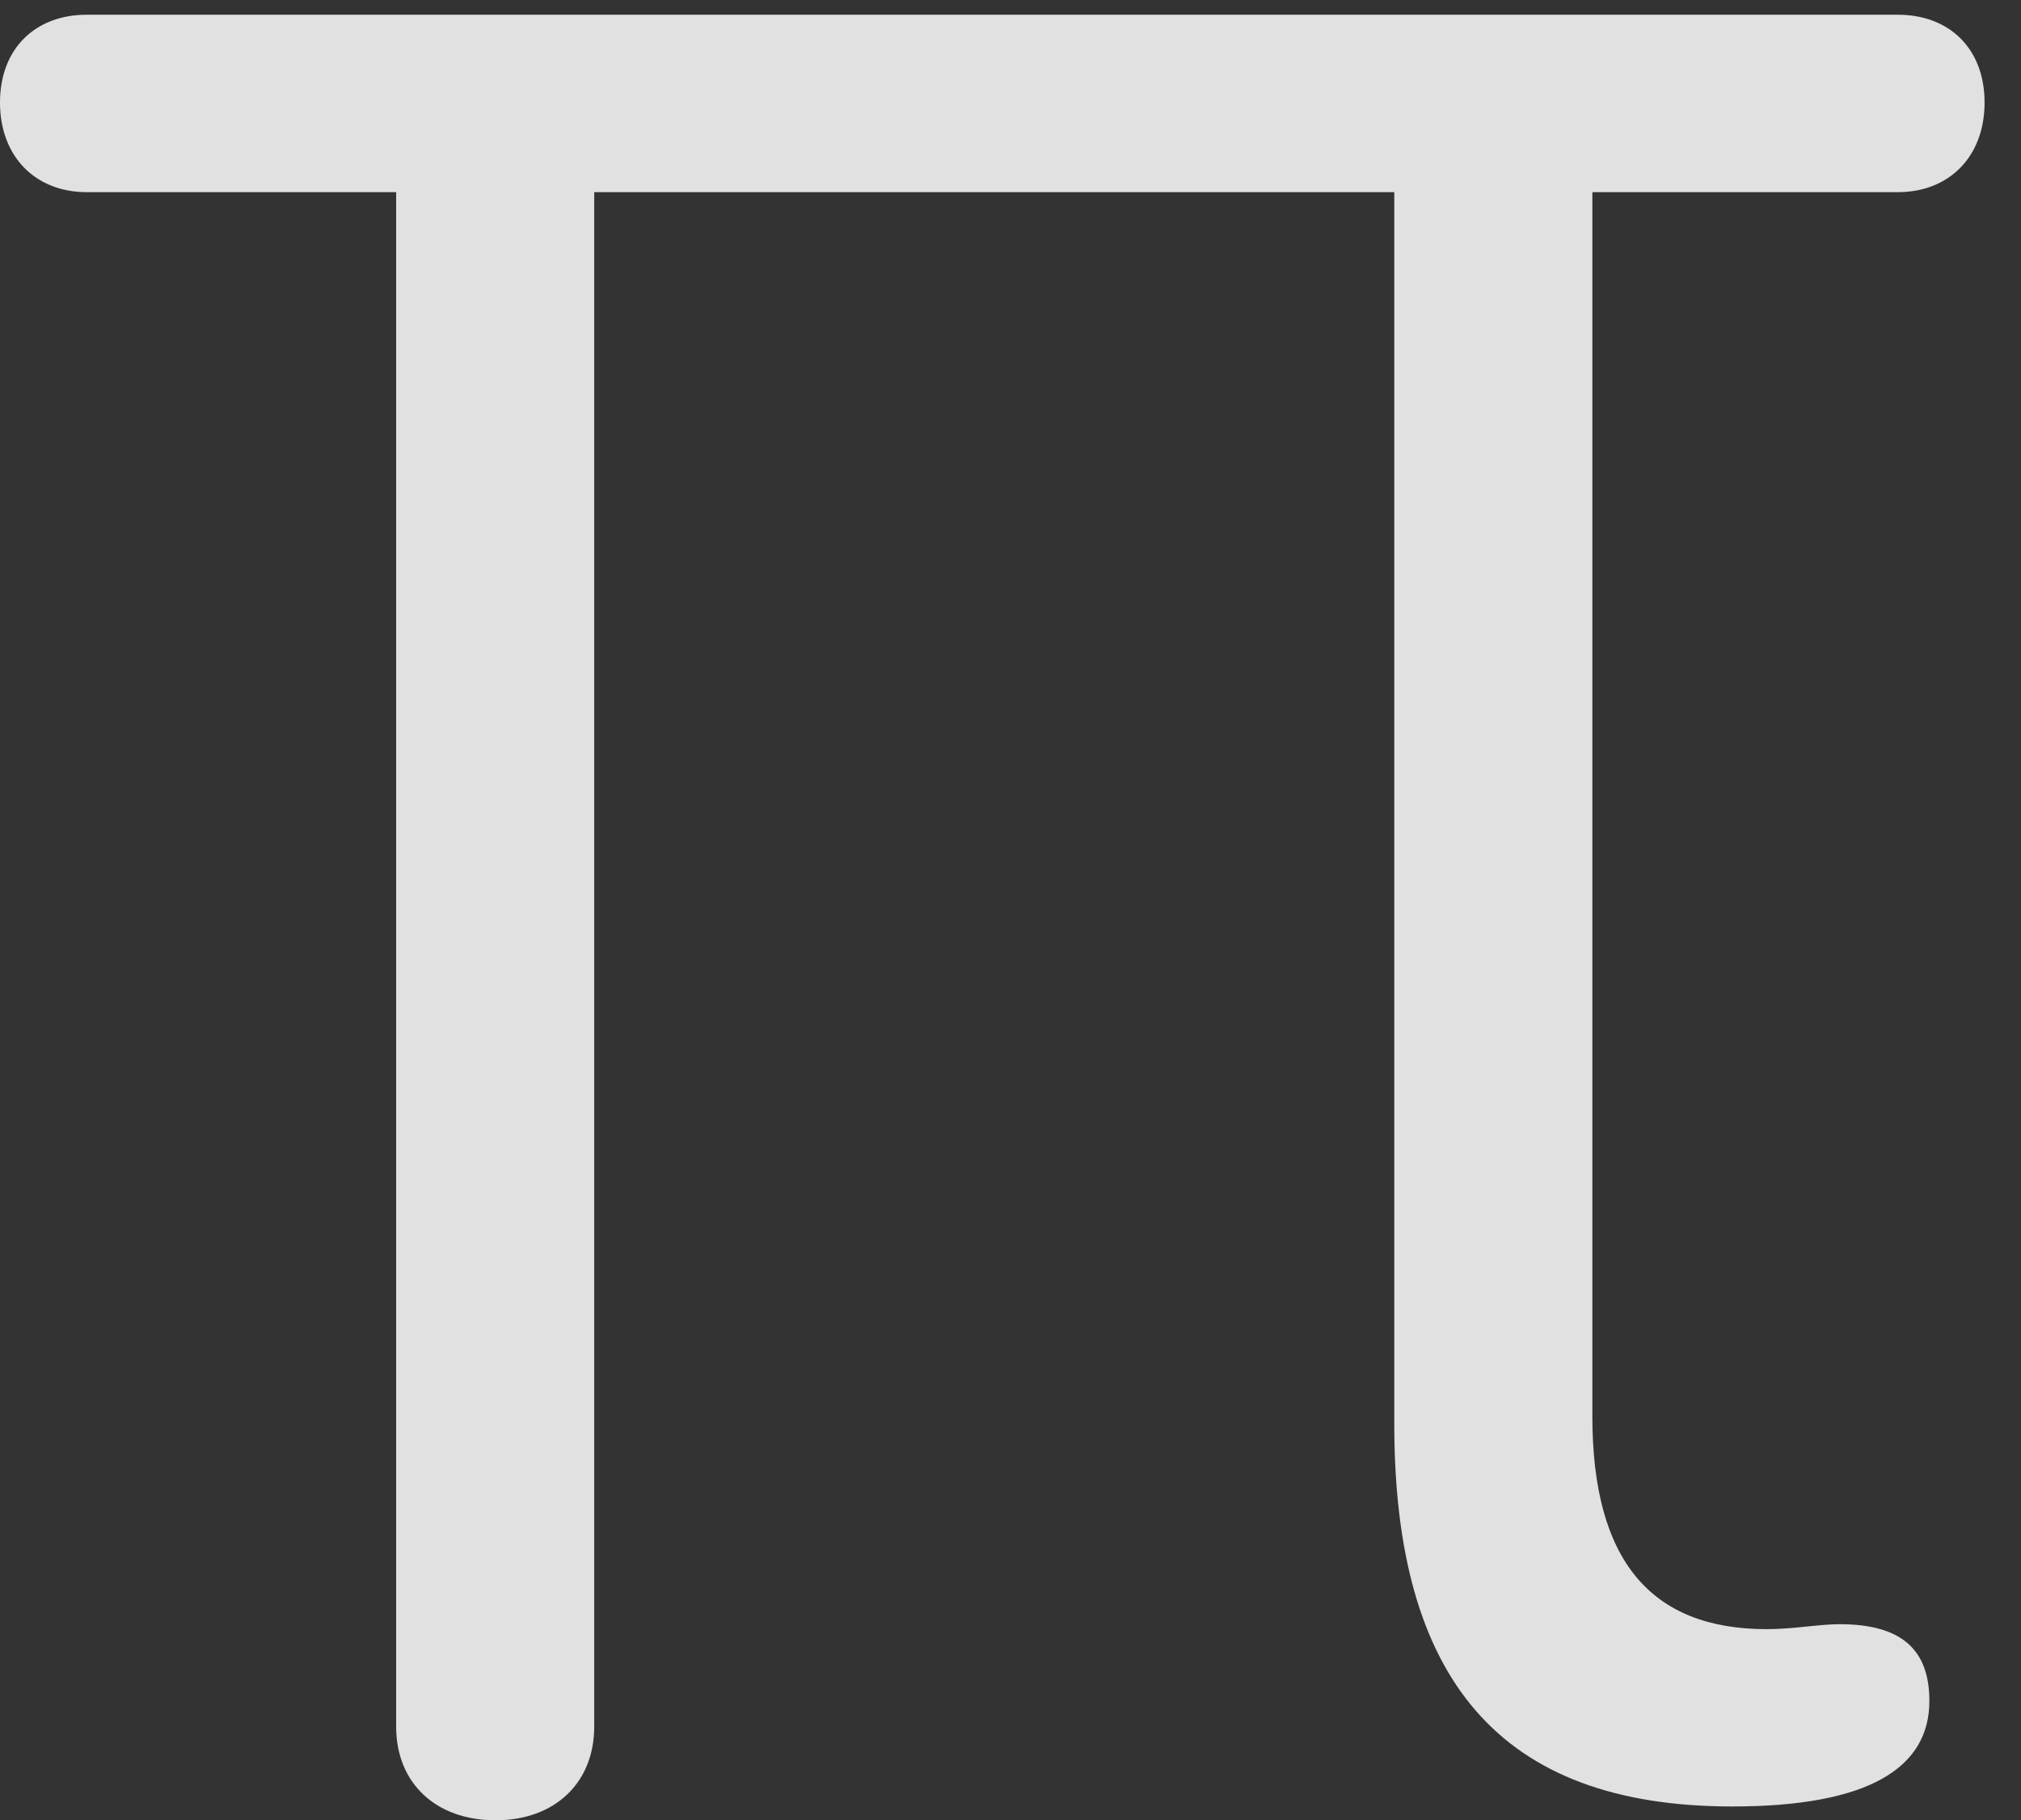 <?xml version="1.0" encoding="UTF-8"?>
<!--Generator: Apple Native CoreSVG 341-->
<!DOCTYPE svg
PUBLIC "-//W3C//DTD SVG 1.1//EN"
       "http://www.w3.org/Graphics/SVG/1.1/DTD/svg11.dtd">
<svg version="1.1" xmlns="http://www.w3.org/2000/svg" xmlns:xlink="http://www.w3.org/1999/xlink" viewBox="0 0 20.029 18.037">
 <rect x="0" y="0" width="20.029" height="18.037" fill="#333333" stroke="none"/>
 <g>
  <rect height="18.037" opacity="0" width="20.029" x="0" y="0"/>
  <path d="M4.912 18.037C5.498 18.037 5.889 17.666 5.889 17.109L5.889 1.904L13.818 1.904L13.818 14.111C13.818 16.641 14.863 17.9 17.168 17.9C18.516 17.9 19.121 17.52 19.121 16.855C19.121 16.348 18.848 16.094 18.232 16.094C18.027 16.094 17.773 16.143 17.51 16.143C16.357 16.143 15.781 15.459 15.781 14.033L15.781 1.904L18.809 1.904C19.316 1.904 19.668 1.553 19.668 1.016C19.668 0.479 19.316 0.146 18.809 0.146L0.859 0.146C0.352 0.146 0 0.479 0 1.016C0 1.553 0.352 1.904 0.859 1.904L3.926 1.904L3.926 17.109C3.926 17.666 4.316 18.037 4.912 18.037Z" fill="white" fill-opacity="0.85"/>
 </g>
</svg>
